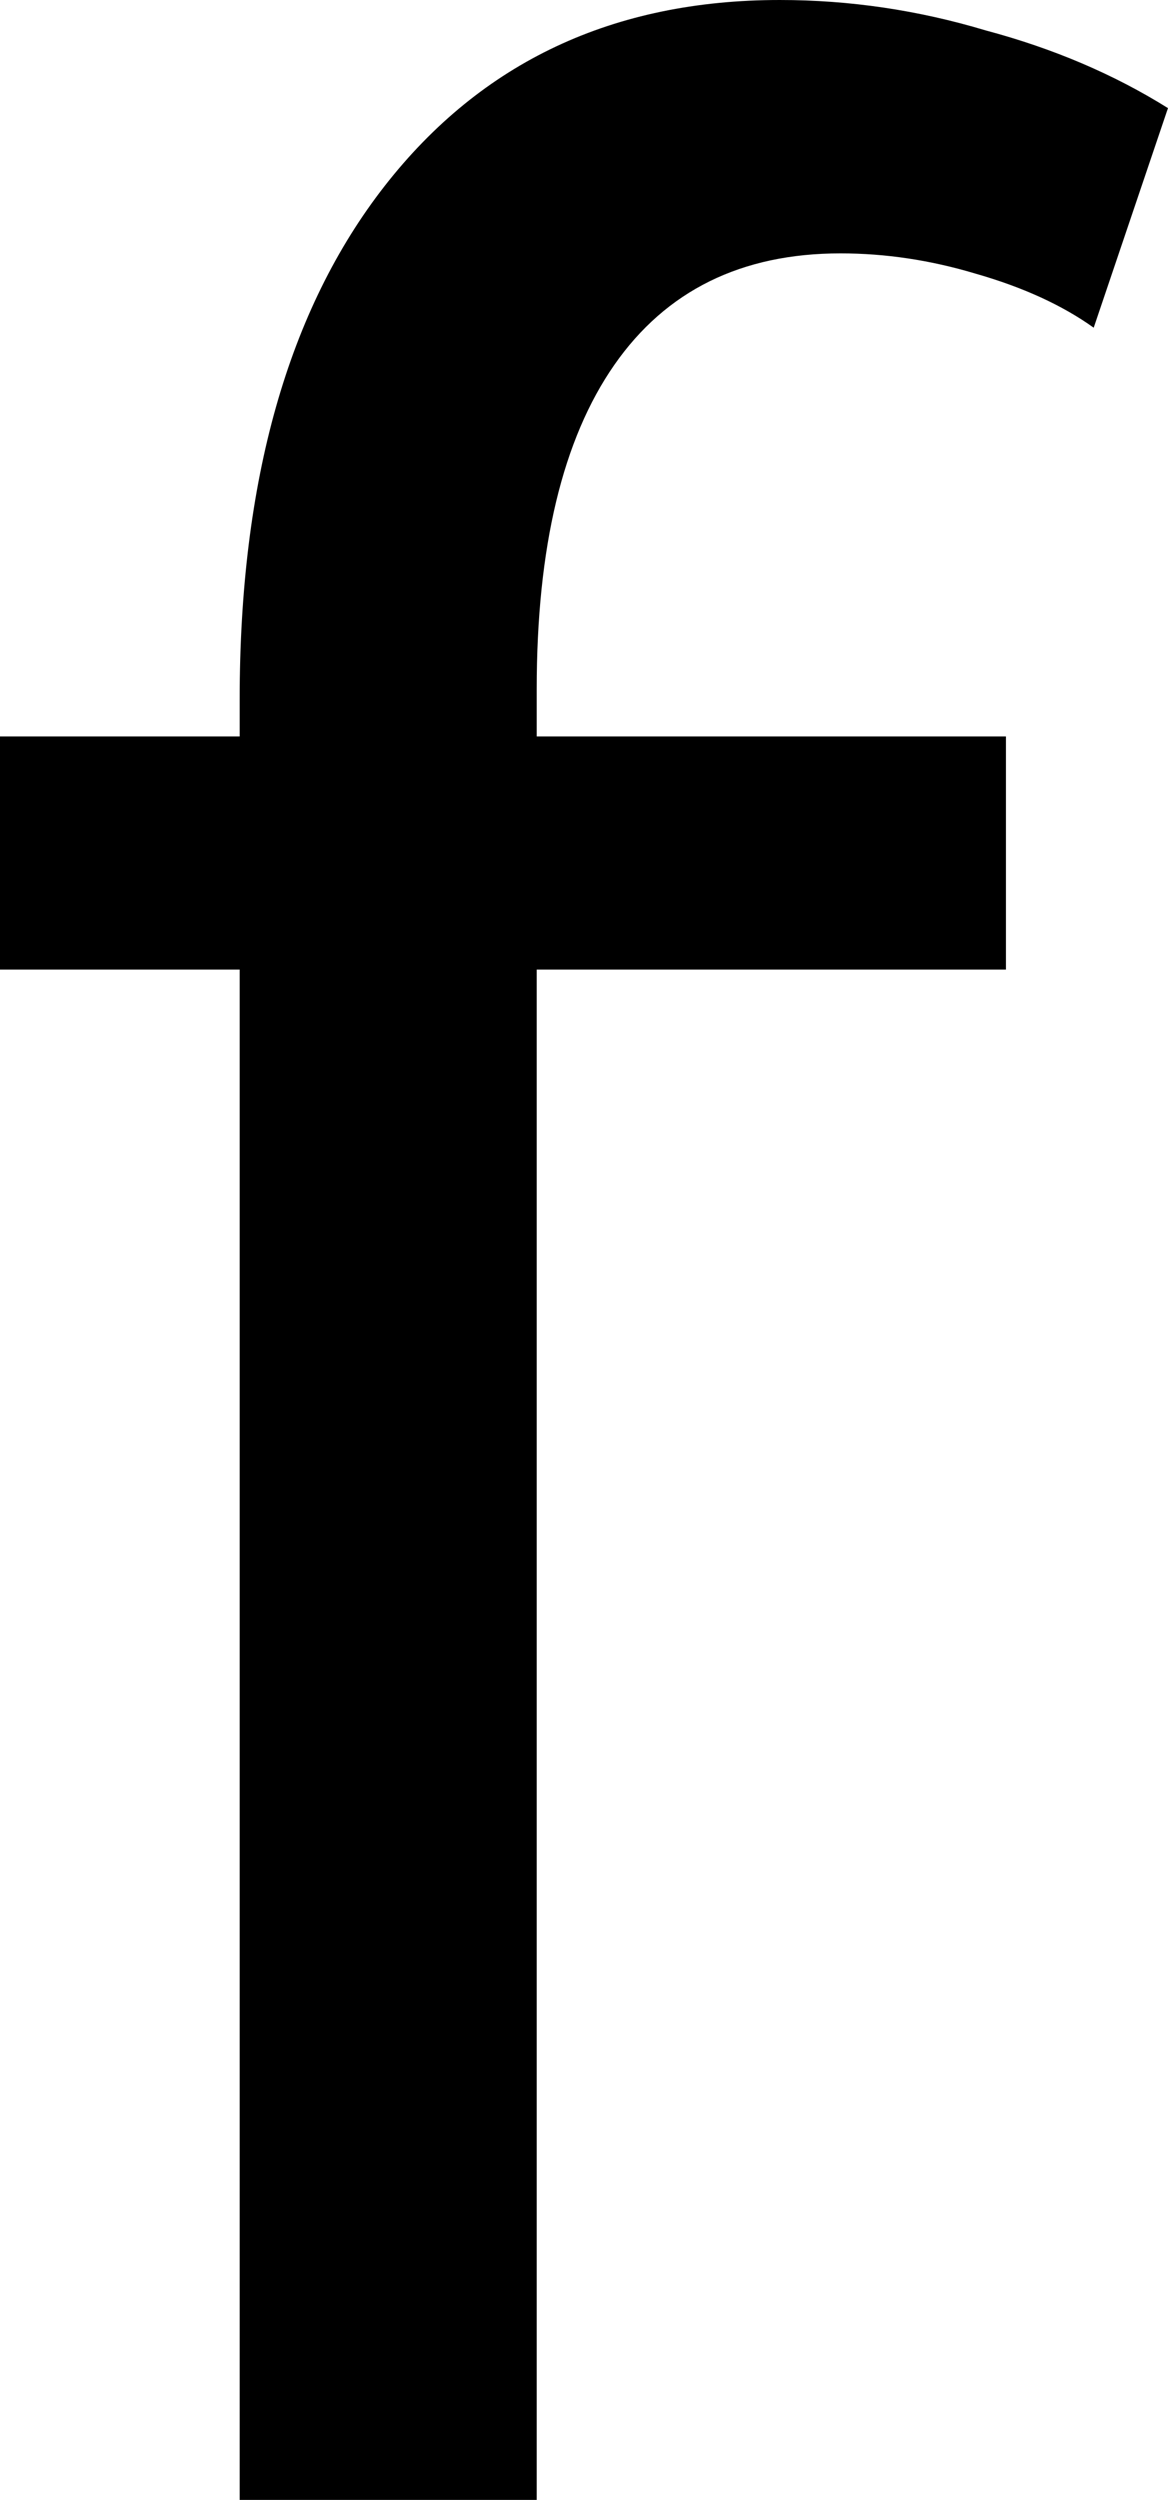 <svg:svg xmlns:dc="http://purl.org/dc/elements/1.1/" xmlns:cc="http://creativecommons.org/ns#" xmlns:rdf="http://www.w3.org/1999/02/22-rdf-syntax-ns#" xmlns:svg="http://www.w3.org/2000/svg" xmlns="http://www.w3.org/2000/svg" xmlns:sodipodi="http://sodipodi.sourceforge.net/DTD/sodipodi-0.dtd" xmlns:inkscape="http://www.inkscape.org/namespaces/inkscape" width="42.617" height="91.146" viewBox="222.324 133.629 42.617 91.146" id="svg2" version="1.1" inkscape:version="0.91 r13725" sodipodi:docname="f.svg" xml:space="preserve">
  <defs id="defs4"/>
  <g>
    <sodipodi:namedview id="base" pagecolor="#ffffff" bordercolor="#666666" borderopacity="1.0" inkscape:pageopacity="0.0" inkscape:pageshadow="2" inkscape:zoom="1.6537528" inkscape:cx="213.94182" inkscape:cy="204.74466" inkscape:document-units="px" inkscape:current-layer="layer1" showgrid="false" units="px" inkscape:window-width="1920" inkscape:window-height="1017" inkscape:window-x="-8" inkscape:window-y="-8" inkscape:window-maximized="1"/>
    <g inkscape:label="Layer 1" inkscape:groupmode="layer" id="layer1" transform="translate(0,-692.362)">
      <g style="font-style:normal;font-variant:normal;font-weight:500;font-stretch:normal;font-size:123.17px;line-height:125%;font-family:Raleway;-inkscape-font-specification:'Raleway, Medium';text-align:center;letter-spacing:0px;word-spacing:0px;writing-mode:lr-tb;text-anchor:middle;fill:#000000;fill-opacity:1;stroke:none;stroke-width:1px;stroke-linecap:butt;stroke-linejoin:miter;stroke-opacity:1" id="text4136">
        <path d="m 231.069,917.137 0,-55.796 -8.745,0 0,-8.499 8.745,0 0,-1.355 q 0,-11.947 5.296,-18.722 5.296,-6.774 14.411,-6.774 3.818,0 7.513,1.109 3.695,0.985 6.651,2.833 l -2.71,8.006 q -1.724,-1.232 -4.311,-1.971 -2.463,-0.739 -4.927,-0.739 -5.419,0 -8.252,4.065 -2.833,4.065 -2.833,11.824 l 0,1.724 17.121,0 0,8.499 -17.121,0 0,55.796 -10.839,0 z" style="" id="path4251"/>
      </g>
    </g>
  </g>
</svg:svg>